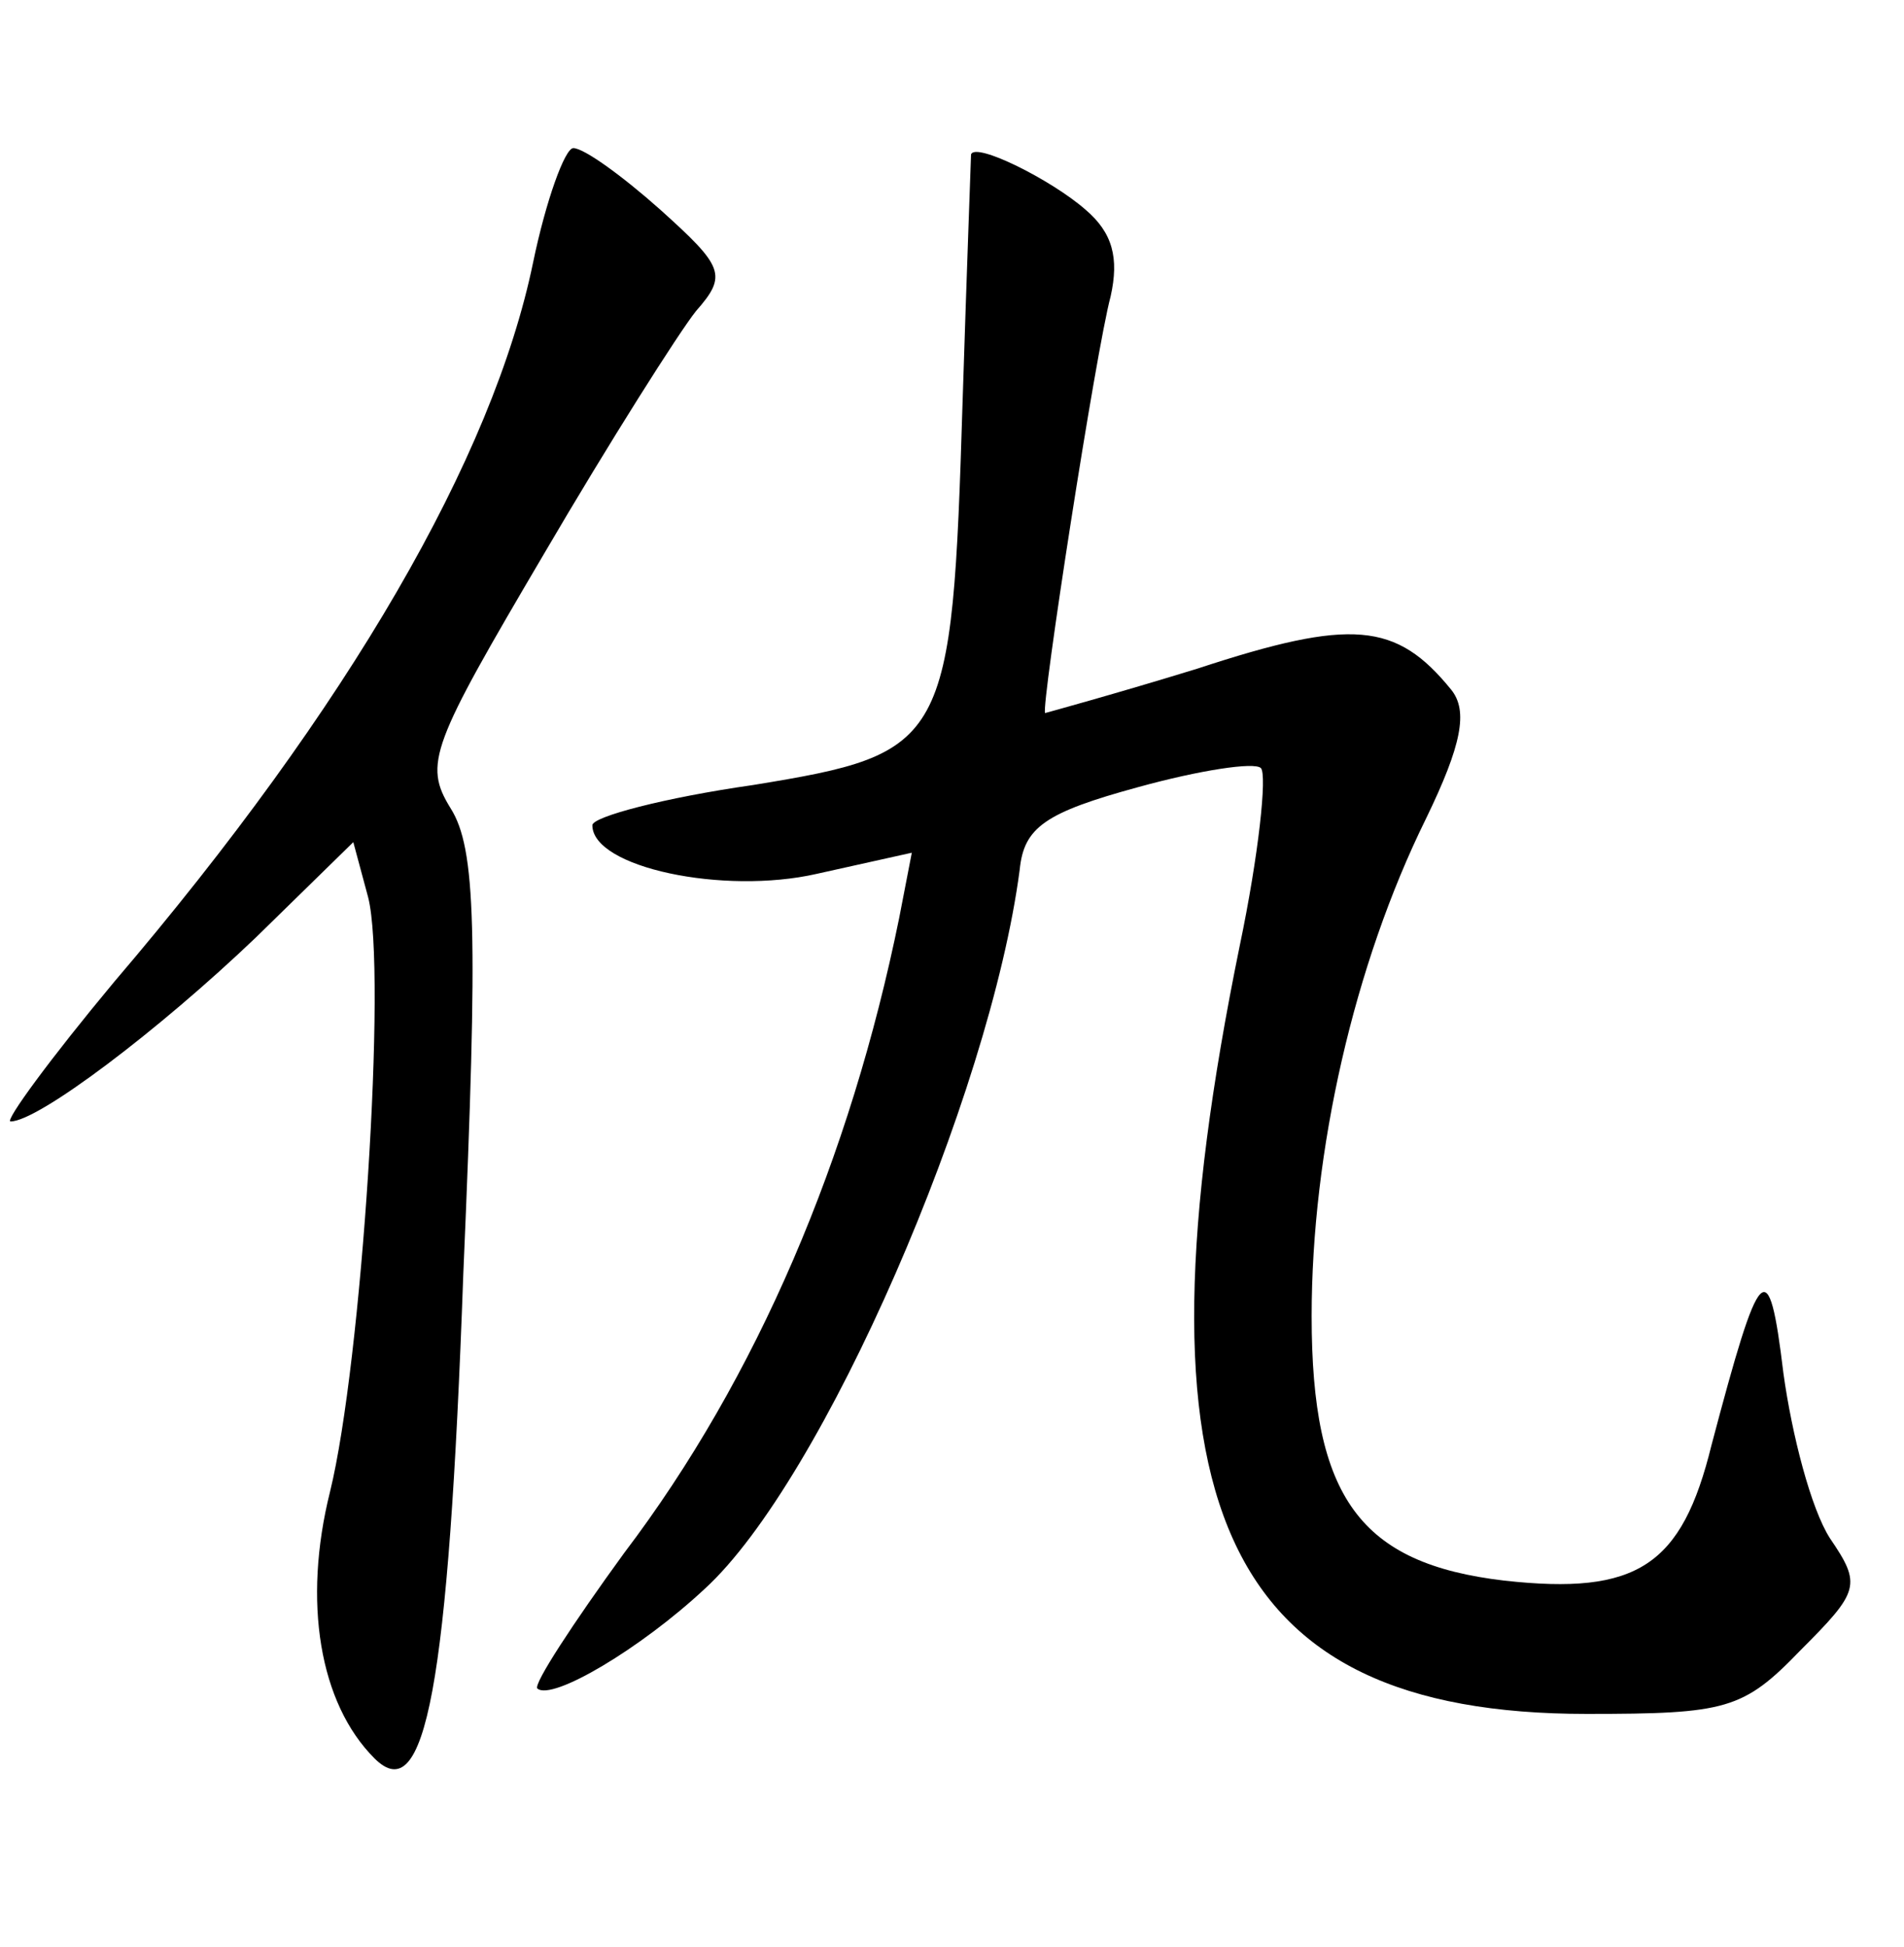 <?xml version="1.0" standalone="no"?>
<!DOCTYPE svg PUBLIC "-//W3C//DTD SVG 20010904//EN"
 "http://www.w3.org/TR/2001/REC-SVG-20010904/DTD/svg10.dtd">
<svg version="1.0" xmlns="http://www.w3.org/2000/svg"
 width="90pt" height="92pt" viewBox="0 0 90 92"
 preserveAspectRatio="xMidYMid meet">
<g transform="translate(0,92) scale(0.1,-0.1)"
fill="#000000" stroke="none">
<path d="M252 796 c-19 -92 -87 -210 -198 -340 -30 -36 -52 -66 -49 -66 13 0
70 43 116 87 l46 45 7 -26 c9 -35 -3 -220 -18 -281 -13 -52 -5 -100 21 -126
24 -24 35 33 42 229 7 162 6 201 -6 220 -13 21 -9 30 44 120 31 53 64 105 72
115 15 17 13 21 -17 48 -18 16 -36 29 -41 29 -4 0 -13 -25 -19 -54z"/>
<path d="M459 847 c0 -1 -2 -54 -4 -117 -5 -162 -7 -166 -99 -181 -42 -6 -76
-15 -76 -19 0 -20 62 -33 106 -23 l45 10 -6 -31 c-23 -113 -67 -217 -130 -300
-24 -33 -43 -62 -41 -64 7 -6 49 19 79 47 56 51 135 233 149 340 2 20 12 27
56 39 29 8 55 12 58 9 3 -3 -1 -41 -10 -84 -54 -264 -9 -363 164 -363 66 0 74
2 101 30 28 28 29 31 14 53 -9 14 -18 49 -22 78 -7 58 -11 53 -34 -34 -14 -57
-35 -71 -98 -64 -68 8 -91 39 -91 125 0 78 20 166 54 235 17 35 20 51 12 61
-26 32 -47 34 -120 10 -39 -12 -72 -21 -72 -21 -2 3 24 171 31 197 4 18 1 30
-12 41 -16 14 -52 32 -54 26z"/>
</g>
</svg>
